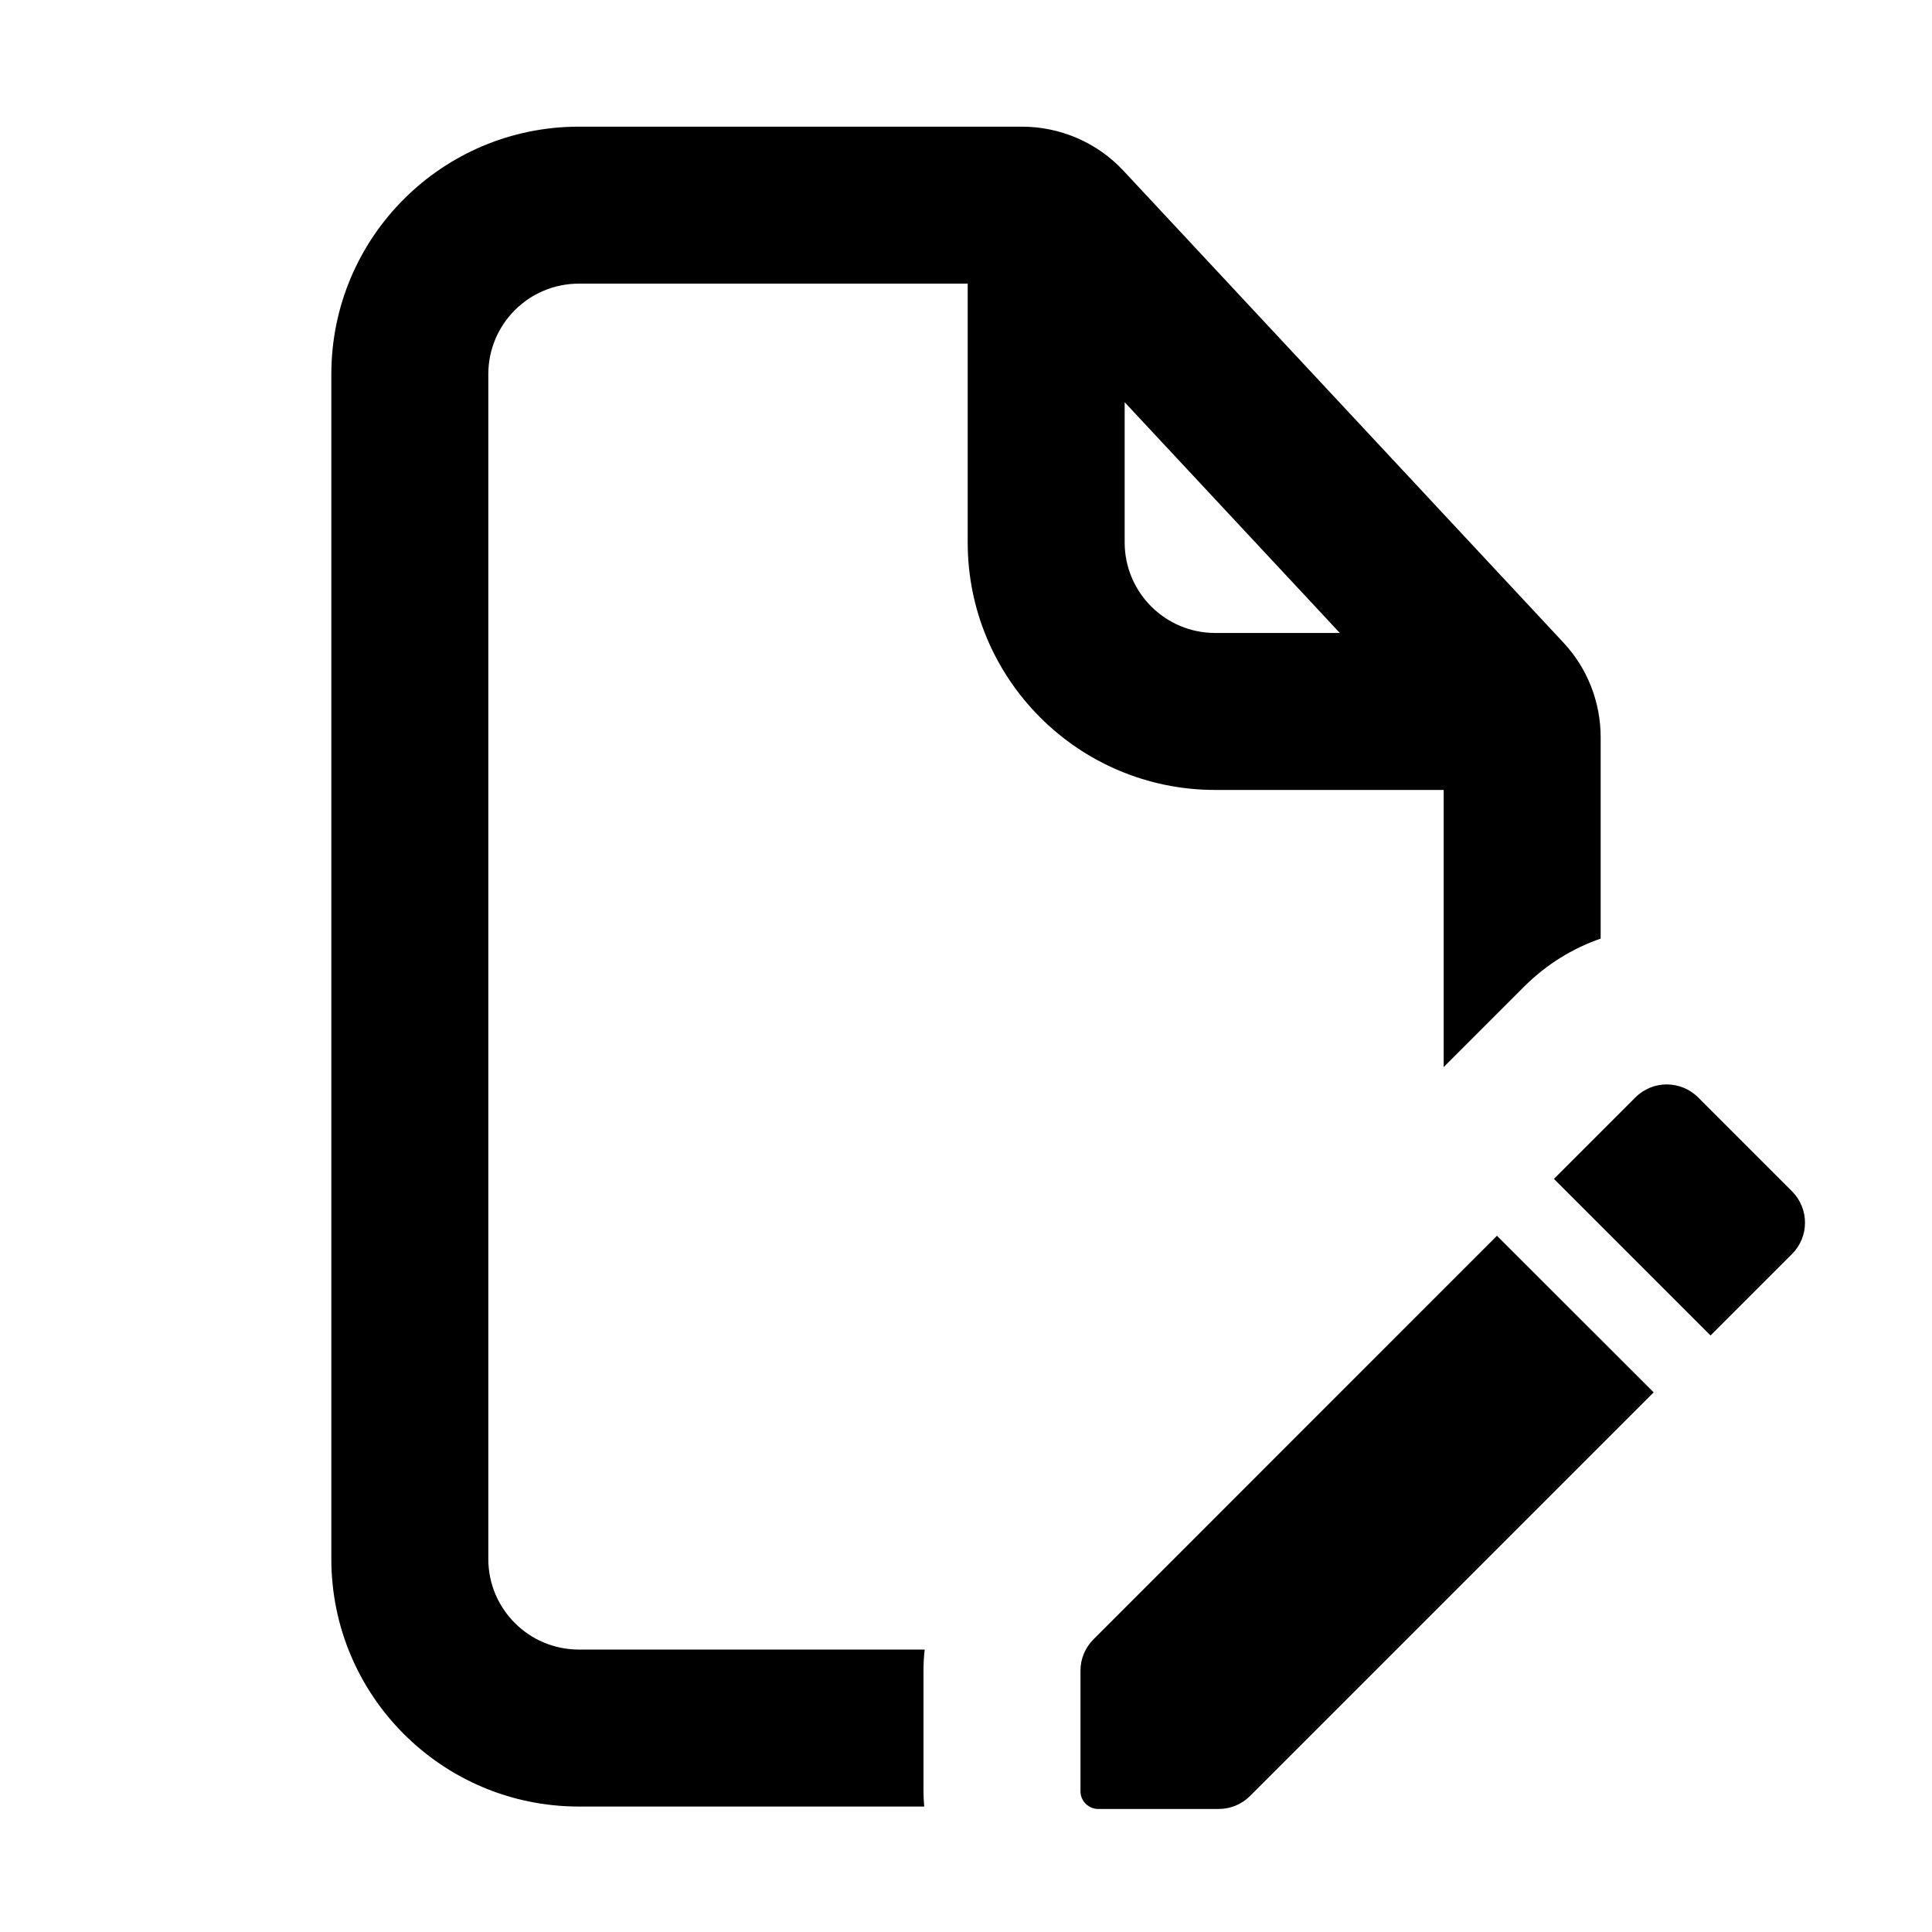 <svg width="16" height="16" viewBox="0 0 16 16" fill="none" xmlns="http://www.w3.org/2000/svg">
<path fill-rule="evenodd" clip-rule="evenodd" d="M4.794 1.049C3.662 1.049 2.744 1.966 2.744 3.099V12.911C2.744 14.043 3.662 14.961 4.794 14.961H7.654C7.65 14.919 7.648 14.877 7.648 14.834L7.648 13.835C7.648 13.777 7.651 13.718 7.658 13.661H4.794C4.38 13.661 4.044 13.325 4.044 12.911V3.099C4.044 2.684 4.38 2.349 4.794 2.349H8.014L8.014 4.492C8.014 5.624 8.932 6.542 10.064 6.542H11.956V8.837L12.624 8.169C12.809 7.985 13.025 7.853 13.256 7.773V6.106C13.256 5.814 13.146 5.534 12.947 5.321L9.304 1.414C9.087 1.181 8.782 1.049 8.463 1.049H4.794ZM11.096 5.242L9.314 3.331L9.314 4.492C9.314 4.906 9.65 5.242 10.064 5.242H11.096Z" fill="black"/>
<path d="M14.841 9.866C14.984 10.01 14.984 10.242 14.841 10.385L14.166 11.06L12.869 9.763L13.544 9.088C13.687 8.945 13.919 8.945 14.063 9.088L14.841 9.866Z" fill="black"/>
<path d="M12.397 10.234L13.695 11.531L10.353 14.873C10.284 14.942 10.191 14.981 10.094 14.981L9.095 14.981C9.014 14.981 8.948 14.915 8.948 14.834L8.948 13.835C8.948 13.738 8.987 13.645 9.056 13.576L12.397 10.234Z" fill="black"/>
</svg>
